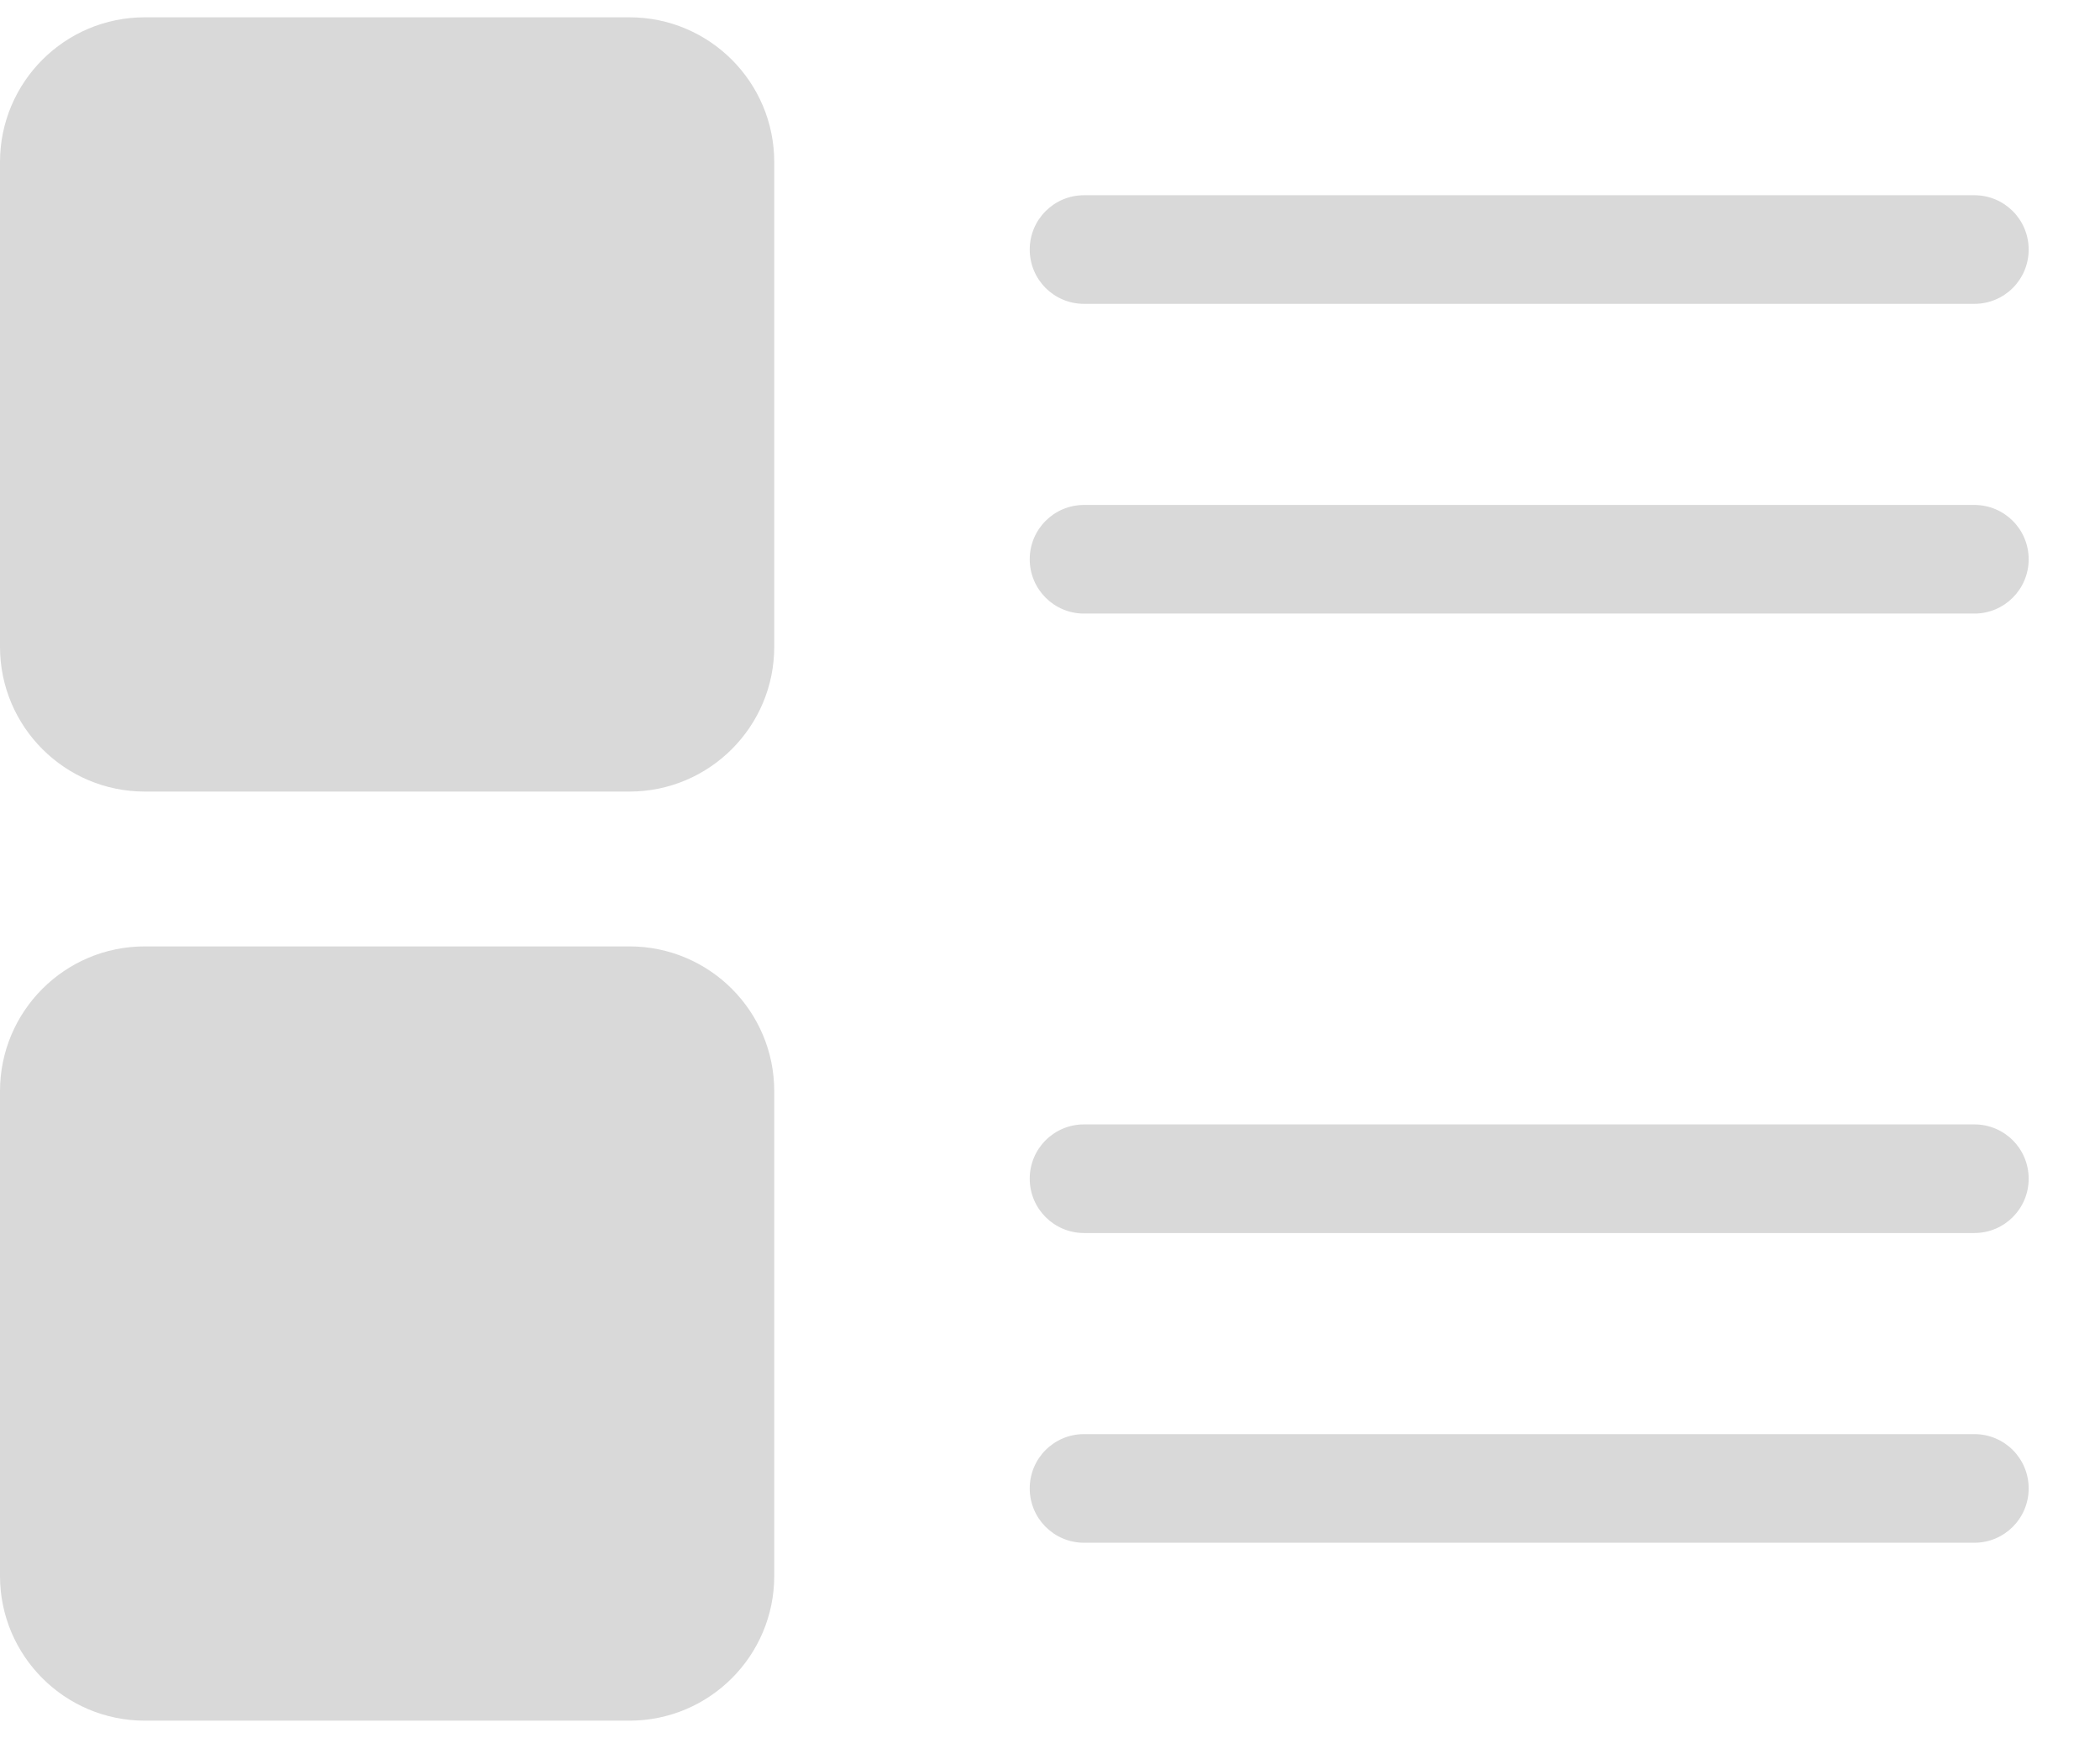 <svg width="29" height="24" viewBox="0 0 29 24" fill="none" xmlns="http://www.w3.org/2000/svg">
<path fill-rule="evenodd" clip-rule="evenodd" d="M2 0.239C0.895 0.239 0 1.134 0 2.239V8.931C0 10.035 0.895 10.931 2 10.931H8.692C9.797 10.931 10.692 10.035 10.692 8.931V2.239C10.692 1.134 9.797 0.239 8.692 0.239H2ZM2 13.069C0.895 13.069 0 13.964 0 15.069V21.761C0 22.866 0.895 23.761 2 23.761H8.692C9.797 23.761 10.692 22.866 10.692 21.761V15.069C10.692 13.964 9.797 13.069 8.692 13.069H2ZM14.22 16.277C14.22 15.862 14.555 15.527 14.97 15.527H27.265C27.68 15.527 28.015 15.862 28.015 16.277C28.015 16.691 27.68 17.027 27.265 17.027H14.97C14.555 17.027 14.22 16.691 14.22 16.277ZM14.97 2.696C14.555 2.696 14.22 3.032 14.22 3.446C14.22 3.861 14.555 4.196 14.97 4.196H27.265C27.68 4.196 28.015 3.861 28.015 3.446C28.015 3.032 27.68 2.696 27.265 2.696H14.97ZM14.22 20.554C14.22 20.139 14.555 19.804 14.97 19.804H27.265C27.68 19.804 28.015 20.139 28.015 20.554C28.015 20.968 27.68 21.304 27.265 21.304H14.97C14.555 21.304 14.22 20.968 14.22 20.554ZM14.97 6.973C14.555 6.973 14.22 7.309 14.22 7.723C14.22 8.137 14.555 8.473 14.97 8.473H27.265C27.68 8.473 28.015 8.137 28.015 7.723C28.015 7.309 27.68 6.973 27.265 6.973H14.97Z" fill="#D9D9D9"/>
</svg>
